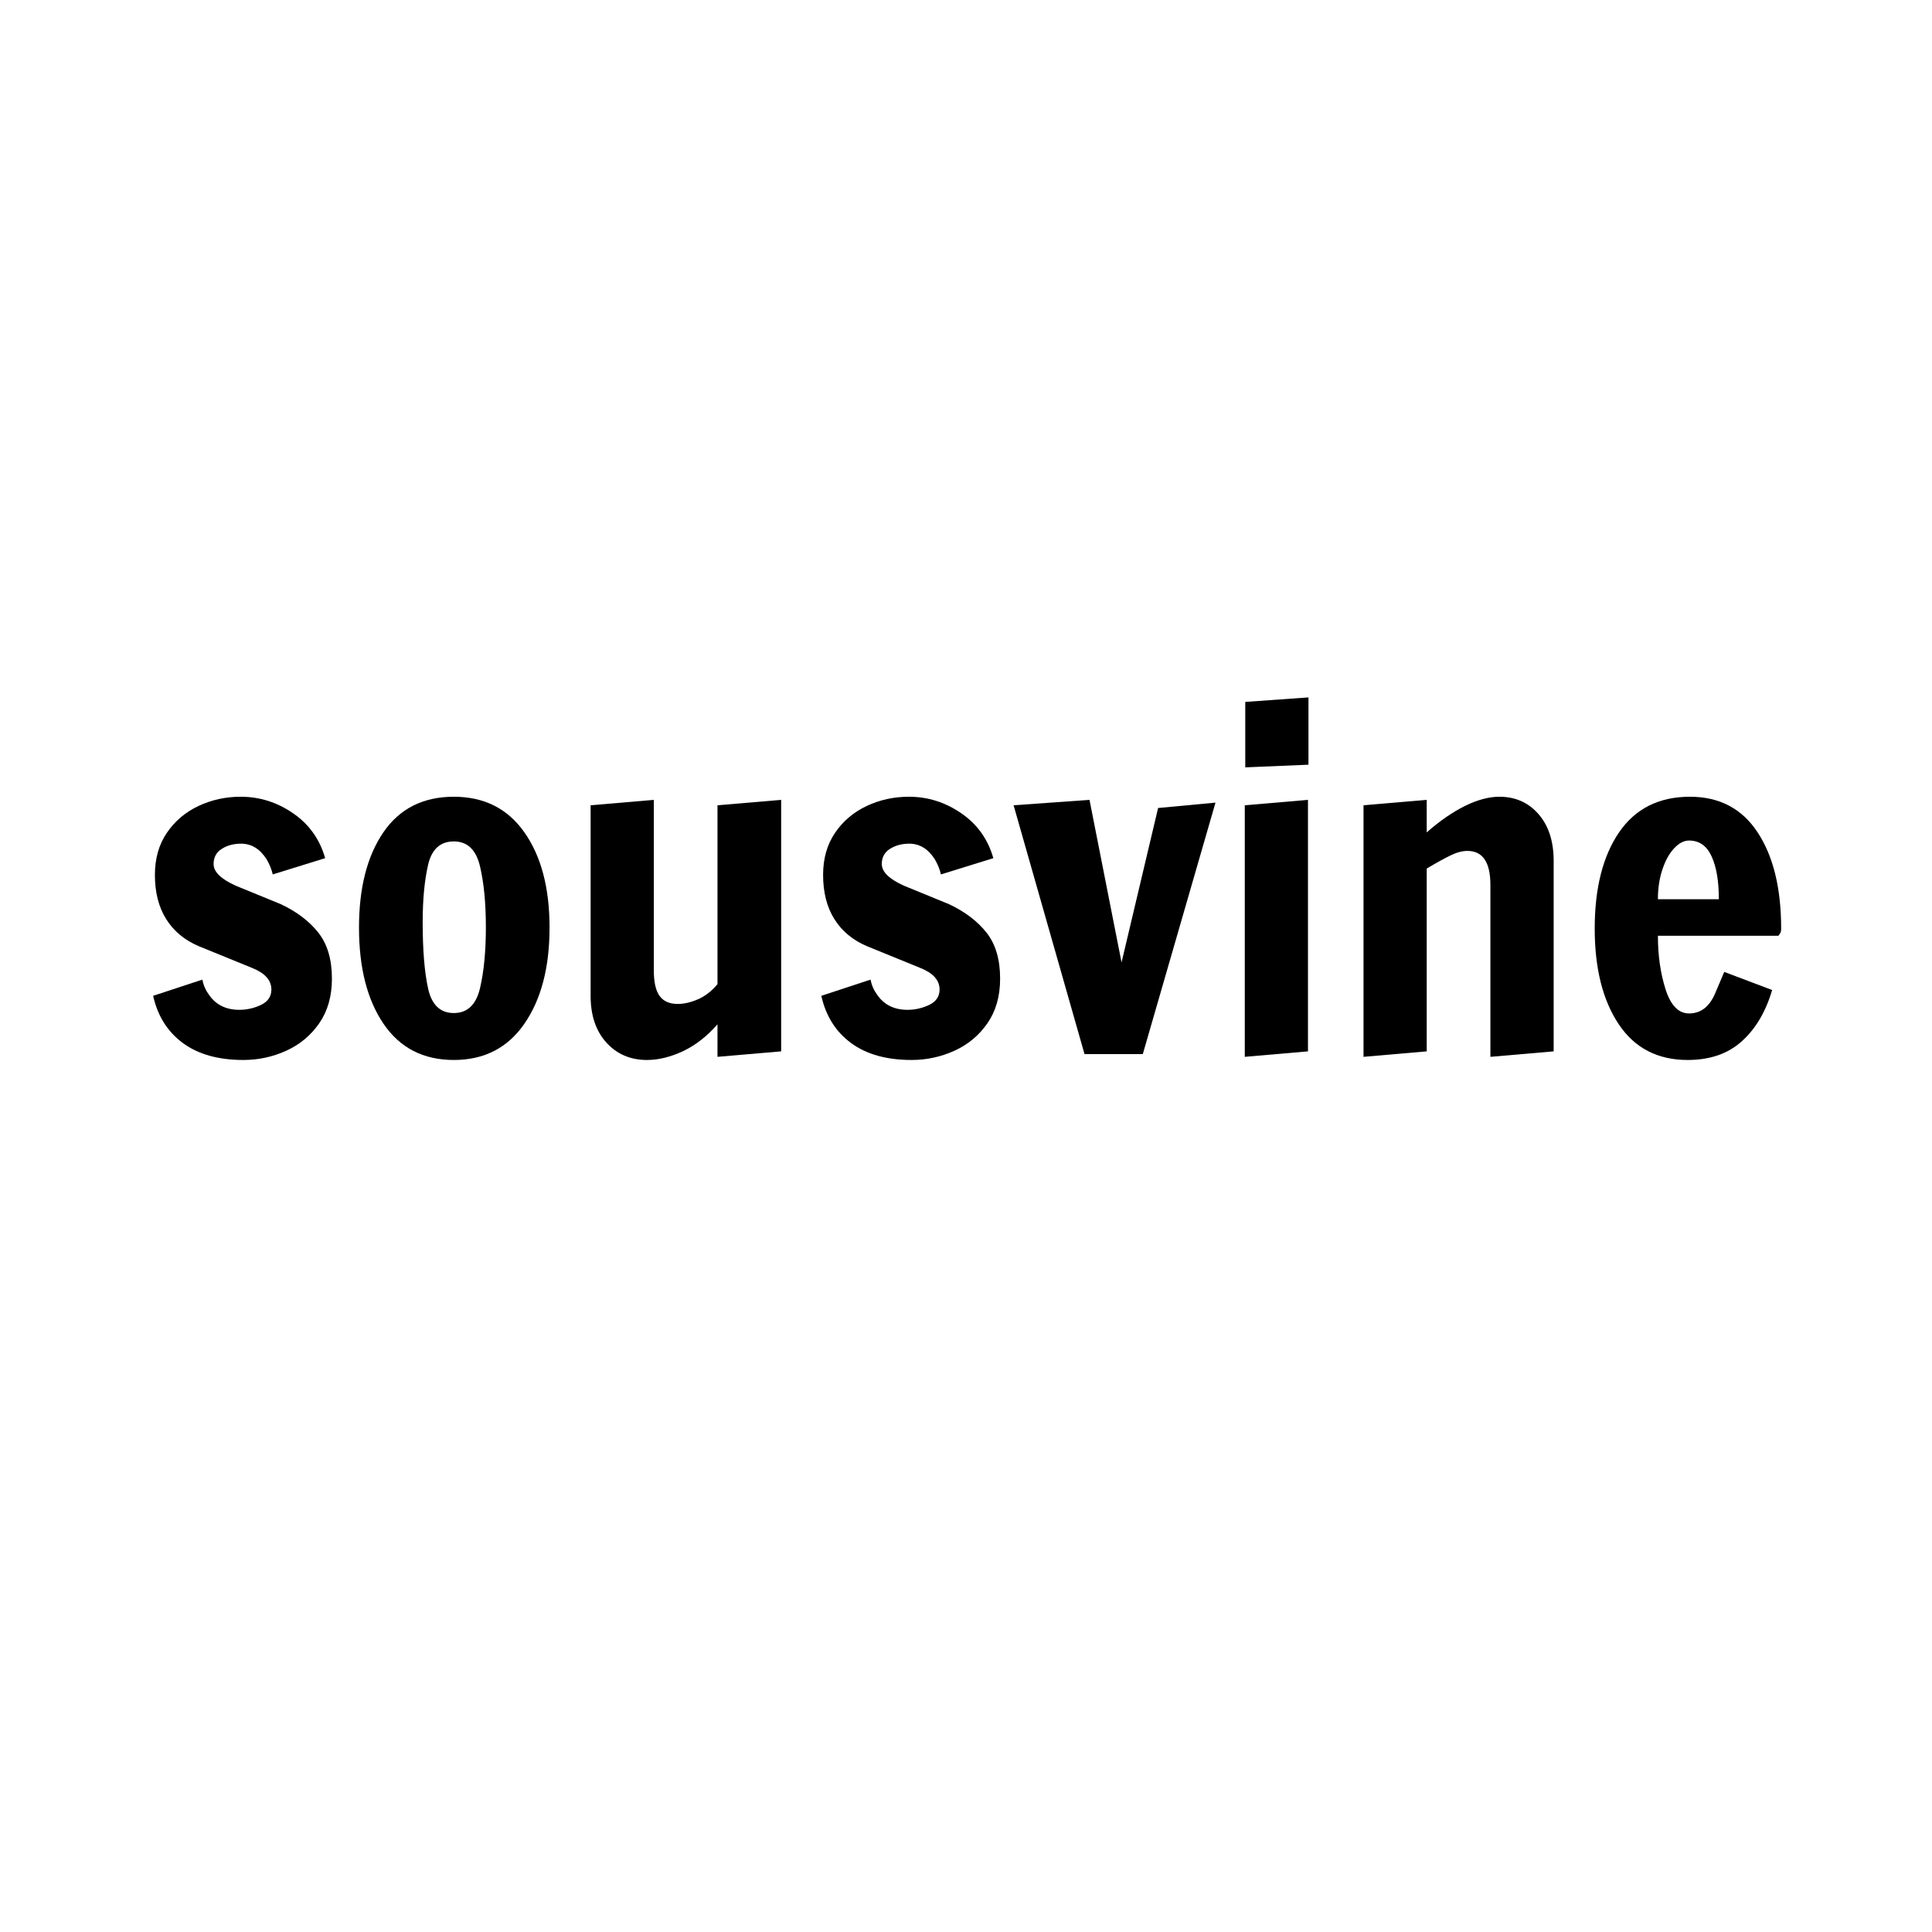 <svg xmlns="http://www.w3.org/2000/svg" xmlns:xlink="http://www.w3.org/1999/xlink" width="500" zoomAndPan="magnify" viewBox="0 0 375 375" height="500" preserveAspectRatio="xMidYMid meet" version="1.0"><defs><g/></defs><g fill="#000000" fill-opacity="1"><g transform="translate(27.176, 204.6)"><g><path d="M 20.062 1.141 C 15.219 1.141 11.305 0.047 8.328 -2.141 C 5.348 -4.336 3.422 -7.395 2.547 -11.312 L 12.094 -14.453 C 12.32 -13.348 12.758 -12.359 13.406 -11.484 C 14.75 -9.555 16.707 -8.594 19.281 -8.594 C 20.738 -8.594 22.141 -8.91 23.484 -9.547 C 24.828 -10.191 25.5 -11.188 25.5 -12.531 C 25.5 -14.344 24.242 -15.742 21.734 -16.734 L 11.391 -20.953 C 8.648 -22.117 6.547 -23.867 5.078 -26.203 C 3.617 -28.535 2.891 -31.398 2.891 -34.797 C 2.891 -37.953 3.66 -40.664 5.203 -42.938 C 6.754 -45.219 8.801 -46.957 11.344 -48.156 C 13.883 -49.352 16.617 -49.953 19.547 -49.953 C 23.223 -49.953 26.609 -48.883 29.703 -46.75 C 32.805 -44.625 34.883 -41.719 35.938 -38.031 L 25.766 -34.875 C 25.535 -35.875 25.129 -36.867 24.547 -37.859 C 23.254 -39.848 21.613 -40.844 19.625 -40.844 C 18.164 -40.844 16.91 -40.504 15.859 -39.828 C 14.805 -39.16 14.281 -38.18 14.281 -36.891 C 14.281 -35.379 15.711 -33.977 18.578 -32.688 L 27.344 -29.094 C 30.438 -27.633 32.859 -25.797 34.609 -23.578 C 36.367 -21.359 37.25 -18.379 37.25 -14.641 C 37.25 -11.242 36.43 -8.363 34.797 -6 C 33.16 -3.633 31.023 -1.852 28.391 -0.656 C 25.766 0.539 22.988 1.141 20.062 1.141 Z M 20.062 1.141 "/></g></g></g><g fill="#000000" fill-opacity="1"><g transform="translate(66.698, 204.6)"><g><path d="M 21.391 1.141 C 15.484 1.141 10.938 -1.195 7.75 -5.875 C 4.57 -10.551 2.984 -16.773 2.984 -24.547 C 2.984 -32.254 4.555 -38.414 7.703 -43.031 C 10.859 -47.645 15.422 -49.953 21.391 -49.953 C 27.285 -49.953 31.852 -47.645 35.094 -43.031 C 38.344 -38.414 39.969 -32.254 39.969 -24.547 C 39.969 -16.828 38.344 -10.613 35.094 -5.906 C 31.852 -1.207 27.285 1.141 21.391 1.141 Z M 21.391 -7.969 C 24.016 -7.969 25.707 -9.57 26.469 -12.781 C 27.227 -16 27.609 -19.945 27.609 -24.625 C 27.609 -29.301 27.227 -33.242 26.469 -36.453 C 25.707 -39.672 24.016 -41.281 21.391 -41.281 C 18.754 -41.281 17.086 -39.758 16.391 -36.719 C 15.691 -33.688 15.344 -29.977 15.344 -25.594 C 15.344 -20.219 15.691 -15.938 16.391 -12.75 C 17.086 -9.562 18.754 -7.969 21.391 -7.969 Z M 21.391 -7.969 "/></g></g></g><g fill="#000000" fill-opacity="1"><g transform="translate(109.638, 204.6)"><g><path d="M 15.953 1.141 C 12.734 1.141 10.102 0.016 8.062 -2.234 C 6.02 -4.484 5 -7.508 5 -11.312 L 5 -48.297 L 17.266 -49.344 L 17.266 -16.297 C 17.266 -13.961 17.645 -12.285 18.406 -11.266 C 19.164 -10.242 20.332 -9.734 21.906 -9.734 C 23.133 -9.734 24.445 -10.035 25.844 -10.641 C 27.25 -11.254 28.508 -12.234 29.625 -13.578 L 29.625 -48.297 L 41.984 -49.344 L 41.984 -0.531 L 29.625 0.531 L 29.625 -5.781 C 27.582 -3.445 25.348 -1.707 22.922 -0.562 C 20.492 0.57 18.172 1.141 15.953 1.141 Z M 15.953 1.141 "/></g></g></g><g fill="#000000" fill-opacity="1"><g transform="translate(156.872, 204.6)"><g><path d="M 20.062 1.141 C 15.219 1.141 11.305 0.047 8.328 -2.141 C 5.348 -4.336 3.422 -7.395 2.547 -11.312 L 12.094 -14.453 C 12.32 -13.348 12.758 -12.359 13.406 -11.484 C 14.75 -9.555 16.707 -8.594 19.281 -8.594 C 20.738 -8.594 22.141 -8.91 23.484 -9.547 C 24.828 -10.191 25.5 -11.188 25.5 -12.531 C 25.5 -14.344 24.242 -15.742 21.734 -16.734 L 11.391 -20.953 C 8.648 -22.117 6.547 -23.867 5.078 -26.203 C 3.617 -28.535 2.891 -31.398 2.891 -34.797 C 2.891 -37.953 3.66 -40.664 5.203 -42.938 C 6.754 -45.219 8.801 -46.957 11.344 -48.156 C 13.883 -49.352 16.617 -49.953 19.547 -49.953 C 23.223 -49.953 26.609 -48.883 29.703 -46.75 C 32.805 -44.625 34.883 -41.719 35.938 -38.031 L 25.766 -34.875 C 25.535 -35.875 25.129 -36.867 24.547 -37.859 C 23.254 -39.848 21.613 -40.844 19.625 -40.844 C 18.164 -40.844 16.91 -40.504 15.859 -39.828 C 14.805 -39.16 14.281 -38.18 14.281 -36.891 C 14.281 -35.379 15.711 -33.977 18.578 -32.688 L 27.344 -29.094 C 30.438 -27.633 32.859 -25.797 34.609 -23.578 C 36.367 -21.359 37.25 -18.379 37.25 -14.641 C 37.25 -11.242 36.43 -8.363 34.797 -6 C 33.16 -3.633 31.023 -1.852 28.391 -0.656 C 25.766 0.539 22.988 1.141 20.062 1.141 Z M 20.062 1.141 "/></g></g></g><g fill="#000000" fill-opacity="1"><g transform="translate(196.395, 204.6)"><g><path d="M 14.109 0 L 0.344 -48.297 L 15.078 -49.344 L 21.297 -17.797 L 28.391 -47.766 L 39.531 -48.812 L 25.422 0 Z M 14.109 0 "/></g></g></g><g fill="#000000" fill-opacity="1"><g transform="translate(236.268, 204.6)"><g><path d="M 5.438 -55.656 L 5.438 -68.359 L 17.703 -69.234 L 17.703 -56.172 Z M 5.344 0.531 L 5.344 -48.297 L 17.609 -49.344 L 17.609 -0.531 Z M 5.344 0.531 "/></g></g></g><g fill="#000000" fill-opacity="1"><g transform="translate(259.315, 204.6)"><g><path d="M 5.344 -48.297 L 17.609 -49.344 L 17.609 -43.031 C 20.129 -45.25 22.598 -46.957 25.016 -48.156 C 27.441 -49.352 29.676 -49.953 31.719 -49.953 C 34.82 -49.953 37.352 -48.828 39.312 -46.578 C 41.27 -44.328 42.25 -41.305 42.25 -37.516 L 42.25 -0.531 L 29.969 0.531 L 29.969 -32.859 C 29.969 -37.242 28.477 -39.438 25.5 -39.438 C 24.508 -39.438 23.414 -39.145 22.219 -38.562 C 21.02 -37.977 19.484 -37.129 17.609 -36.016 L 17.609 -0.531 L 5.344 0.531 Z M 5.344 -48.297 "/></g></g></g><g fill="#000000" fill-opacity="1"><g transform="translate(306.549, 204.6)"><g><path d="M 21.031 1.141 C 15.188 1.141 10.719 -1.18 7.625 -5.828 C 4.531 -10.473 2.984 -16.648 2.984 -24.359 C 2.984 -32.191 4.555 -38.414 7.703 -43.031 C 10.859 -47.645 15.445 -49.953 21.469 -49.953 C 27.195 -49.953 31.578 -47.645 34.609 -43.031 C 37.648 -38.414 39.172 -32.191 39.172 -24.359 C 39.172 -23.891 39.082 -23.551 38.906 -23.344 C 38.738 -23.145 38.656 -23.02 38.656 -22.969 L 15.25 -22.969 C 15.25 -19.164 15.742 -15.703 16.734 -12.578 C 17.734 -9.453 19.254 -7.891 21.297 -7.891 C 23.578 -7.891 25.27 -9.203 26.375 -11.828 C 27.488 -14.461 28.07 -15.836 28.125 -15.953 L 37.422 -12.438 C 36.191 -8.238 34.234 -4.926 31.547 -2.5 C 28.859 -0.07 25.352 1.141 21.031 1.141 Z M 27.078 -30.062 C 27.078 -33.562 26.609 -36.332 25.672 -38.375 C 24.742 -40.426 23.285 -41.453 21.297 -41.453 C 20.305 -41.453 19.344 -40.953 18.406 -39.953 C 17.469 -38.961 16.707 -37.594 16.125 -35.844 C 15.539 -34.094 15.25 -32.164 15.25 -30.062 Z M 27.078 -30.062 "/></g></g></g></svg>